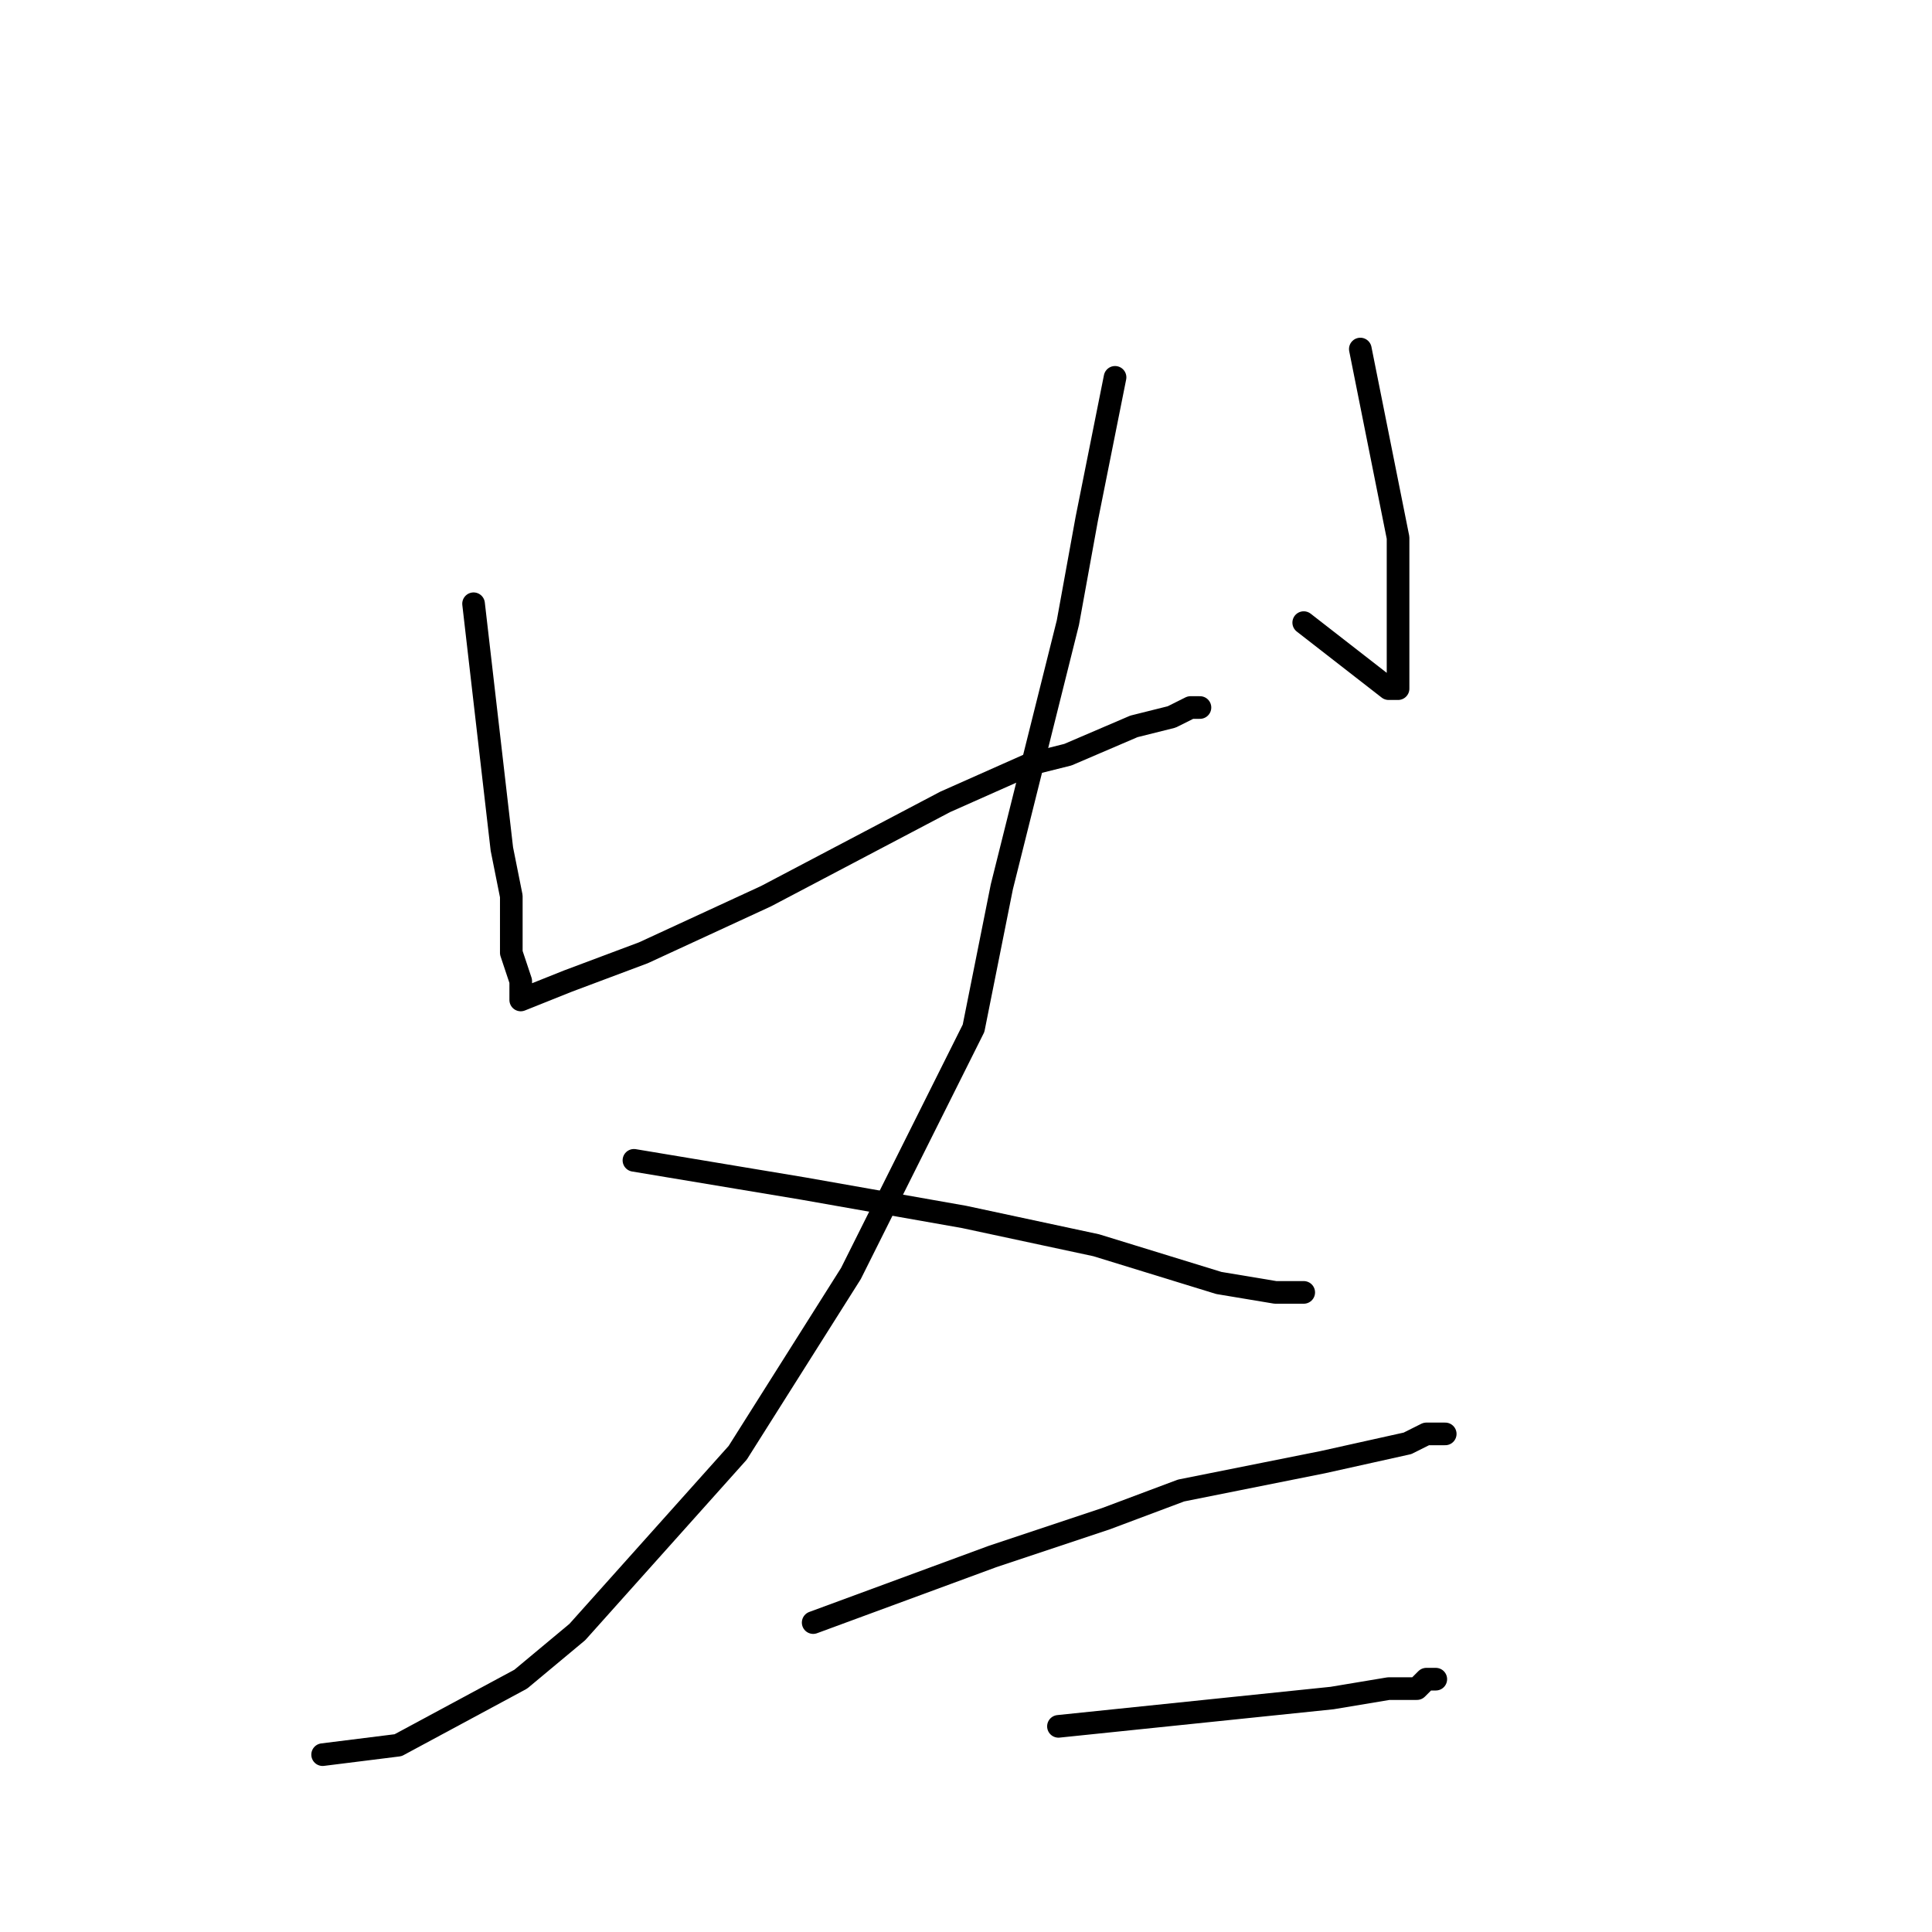 <?xml version="1.0" standalone="no"?>
    <svg width="256" height="256" xmlns="http://www.w3.org/2000/svg" version="1.1">
    <polyline stroke="black" stroke-width="3" stroke-linecap="round" fill="transparent" stroke-linejoin="round" points="62.75 80 66.5 112.5 67.75 118.75 67.75 126.25 69 130 69 131.25 69 132.5 75.25 130 85.25 126.25 101.5 118.75 125.25 106.25 136.5 101.25 141.5 100 150.25 96.25 155.25 95 157.75 93.75 159 93.75 159 93.75 " />
        <polyline stroke="black" stroke-width="3" stroke-linecap="round" fill="transparent" stroke-linejoin="round" points="180.25 46.25 185.25 71.25 185.25 81.25 185.25 87.5 185.25 88.75 185.25 91.25 184 91.25 172.75 82.5 172.75 82.5 " />
        <polyline stroke="black" stroke-width="3" stroke-linecap="round" fill="transparent" stroke-linejoin="round" points="147.75 50 144 68.75 141.5 82.5 132.75 117.5 129 136.25 112.75 168.75 97.75 192.5 76.5 216.25 69 222.5 52.75 231.25 42.75 232.5 42.75 232.5 " />
        <polyline stroke="black" stroke-width="3" stroke-linecap="round" fill="transparent" stroke-linejoin="round" points="84 153.75 106.5 157.5 127.75 161.25 145.25 165 161.5 170 169 171.25 171.5 171.25 172.75 171.25 172.75 171.25 " />
        <polyline stroke="black" stroke-width="3" stroke-linecap="round" fill="transparent" stroke-linejoin="round" points="107.75 215 131.5 206.25 146.5 201.25 156.5 197.5 175.25 193.75 186.5 191.25 189 190 190.25 190 191.5 190 191.5 190 " />
        <polyline stroke="black" stroke-width="3" stroke-linecap="round" fill="transparent" stroke-linejoin="round" points="140.25 228.75 176.5 225 184 223.75 186.5 223.75 187.75 223.75 189 222.5 190.25 222.5 190.25 222.5 " />
        </svg>